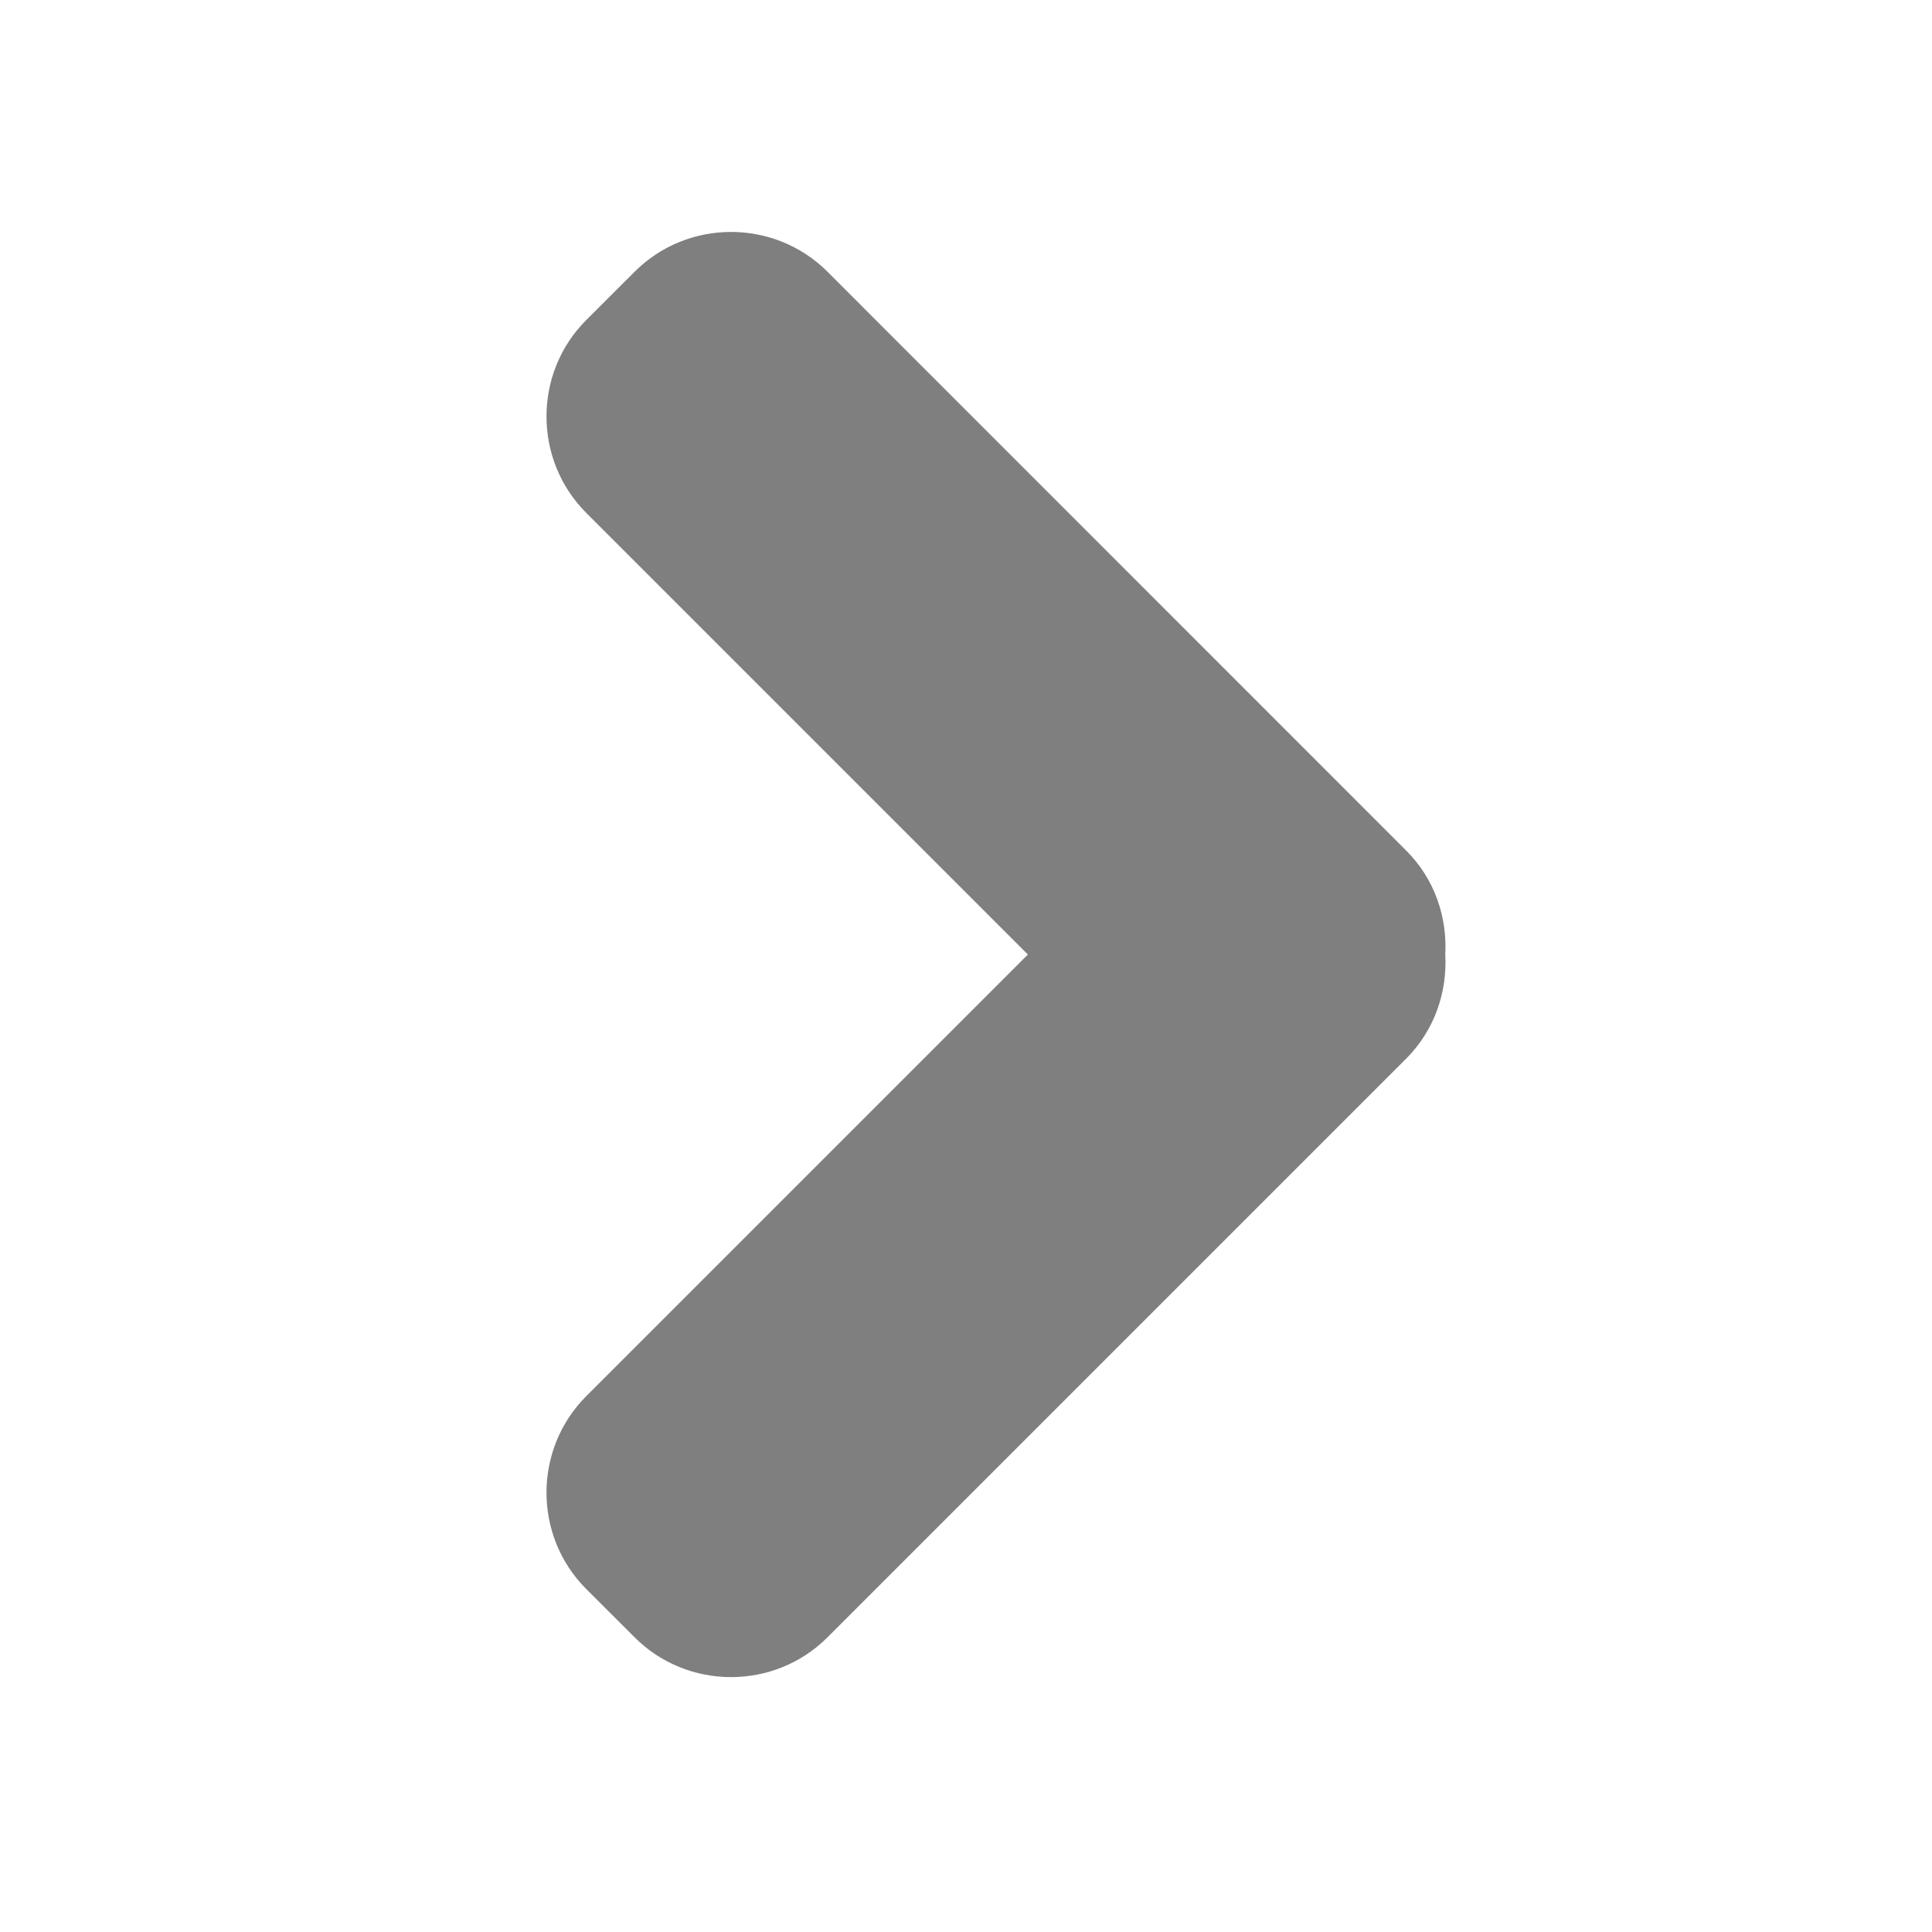 <svg width="32" height="32" xmlns="http://www.w3.org/2000/svg">

 <g>
  <title>background</title>
  <rect fill="none" id="canvas_background" height="402" width="582" y="-1" x="-1"/>
 </g>
 <g>
  <title>Layer 1</title>
  <path transform="rotate(90 16.497,15.81) " id="svg_1" fill="#7f7f7f" d="m18.221,9.016l9.585,9.585c0.879,0.879 0.879,2.317 0,3.195l-0.8,0.801c-0.877,0.878 -2.316,0.878 -3.194,0l-7.315,-7.315l-7.315,7.315c-0.878,0.878 -2.317,0.878 -3.194,0l-0.8,-0.801c-0.879,-0.878 -0.879,-2.316 0,-3.195l9.587,-9.585c0.471,-0.472 1.103,-0.682 1.723,-0.647c0.617,-0.035 1.25,0.175 1.723,0.647z"/>
 </g>
</svg>